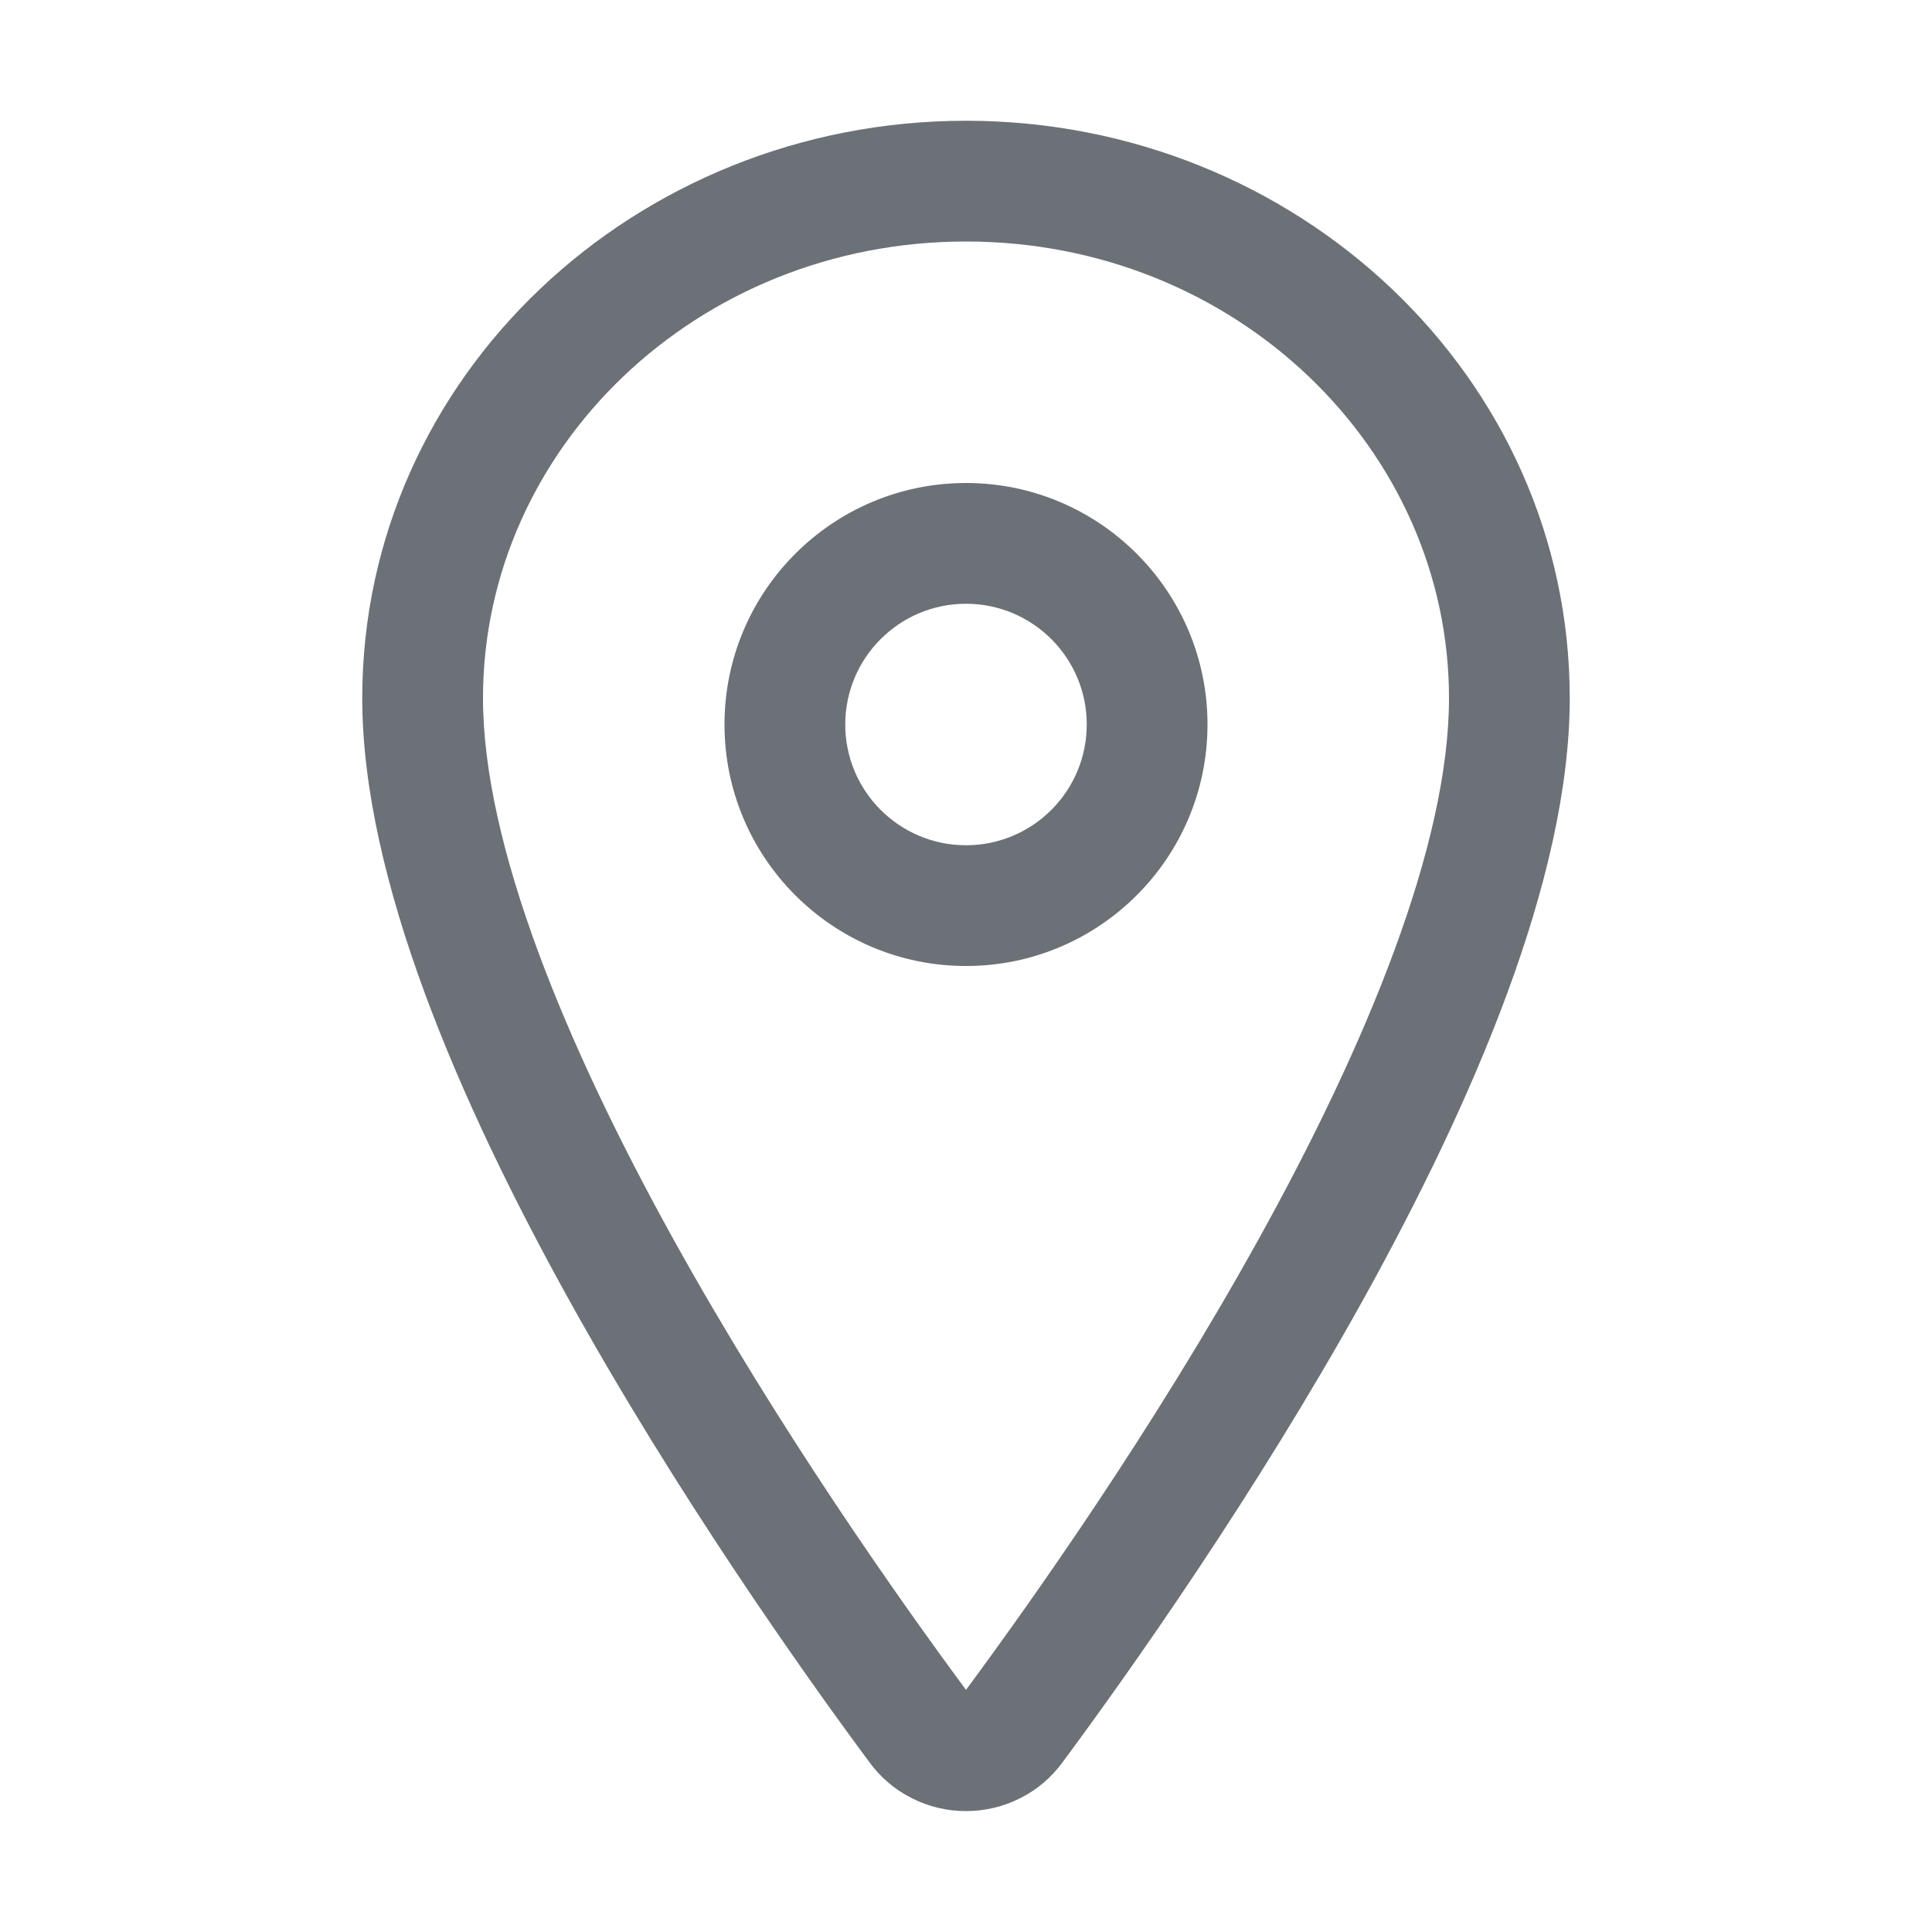 <svg width="12" height="12" viewBox="0 0 12 12" fill="none" xmlns="http://www.w3.org/2000/svg">
<path fill-rule="evenodd" clip-rule="evenodd" d="M2.25 4.336C2.25 2.339 3.947 0.75 6 0.75C8.053 0.75 9.75 2.339 9.75 4.336C9.75 5.462 9.141 6.854 8.475 8.058C7.798 9.279 7.019 10.38 6.601 10.944C6.532 11.039 6.442 11.116 6.338 11.168C6.233 11.222 6.117 11.249 6 11.249C5.883 11.249 5.767 11.222 5.662 11.168C5.558 11.116 5.468 11.039 5.399 10.944C4.981 10.38 4.202 9.279 3.525 8.057C2.859 6.853 2.25 5.461 2.25 4.336ZM6 1.5C4.326 1.5 3 2.788 3 4.336C3 5.25 3.516 6.493 4.181 7.694C4.834 8.873 5.591 9.943 6 10.496C6.409 9.943 7.166 8.874 7.819 7.694C8.484 6.494 9 5.251 9 4.336C9 2.788 7.674 1.5 6 1.5Z" fill="#6B7177"/>
<path fill-rule="evenodd" clip-rule="evenodd" d="M6 3.75C5.586 3.75 5.25 4.086 5.25 4.5C5.25 4.914 5.586 5.25 6 5.25C6.414 5.25 6.75 4.914 6.75 4.5C6.75 4.086 6.414 3.75 6 3.75ZM4.5 4.5C4.5 3.672 5.172 3 6 3C6.828 3 7.5 3.672 7.5 4.5C7.5 5.328 6.828 6 6 6C5.172 6 4.5 5.328 4.5 4.5Z" fill="#6B7177"/>
</svg>
